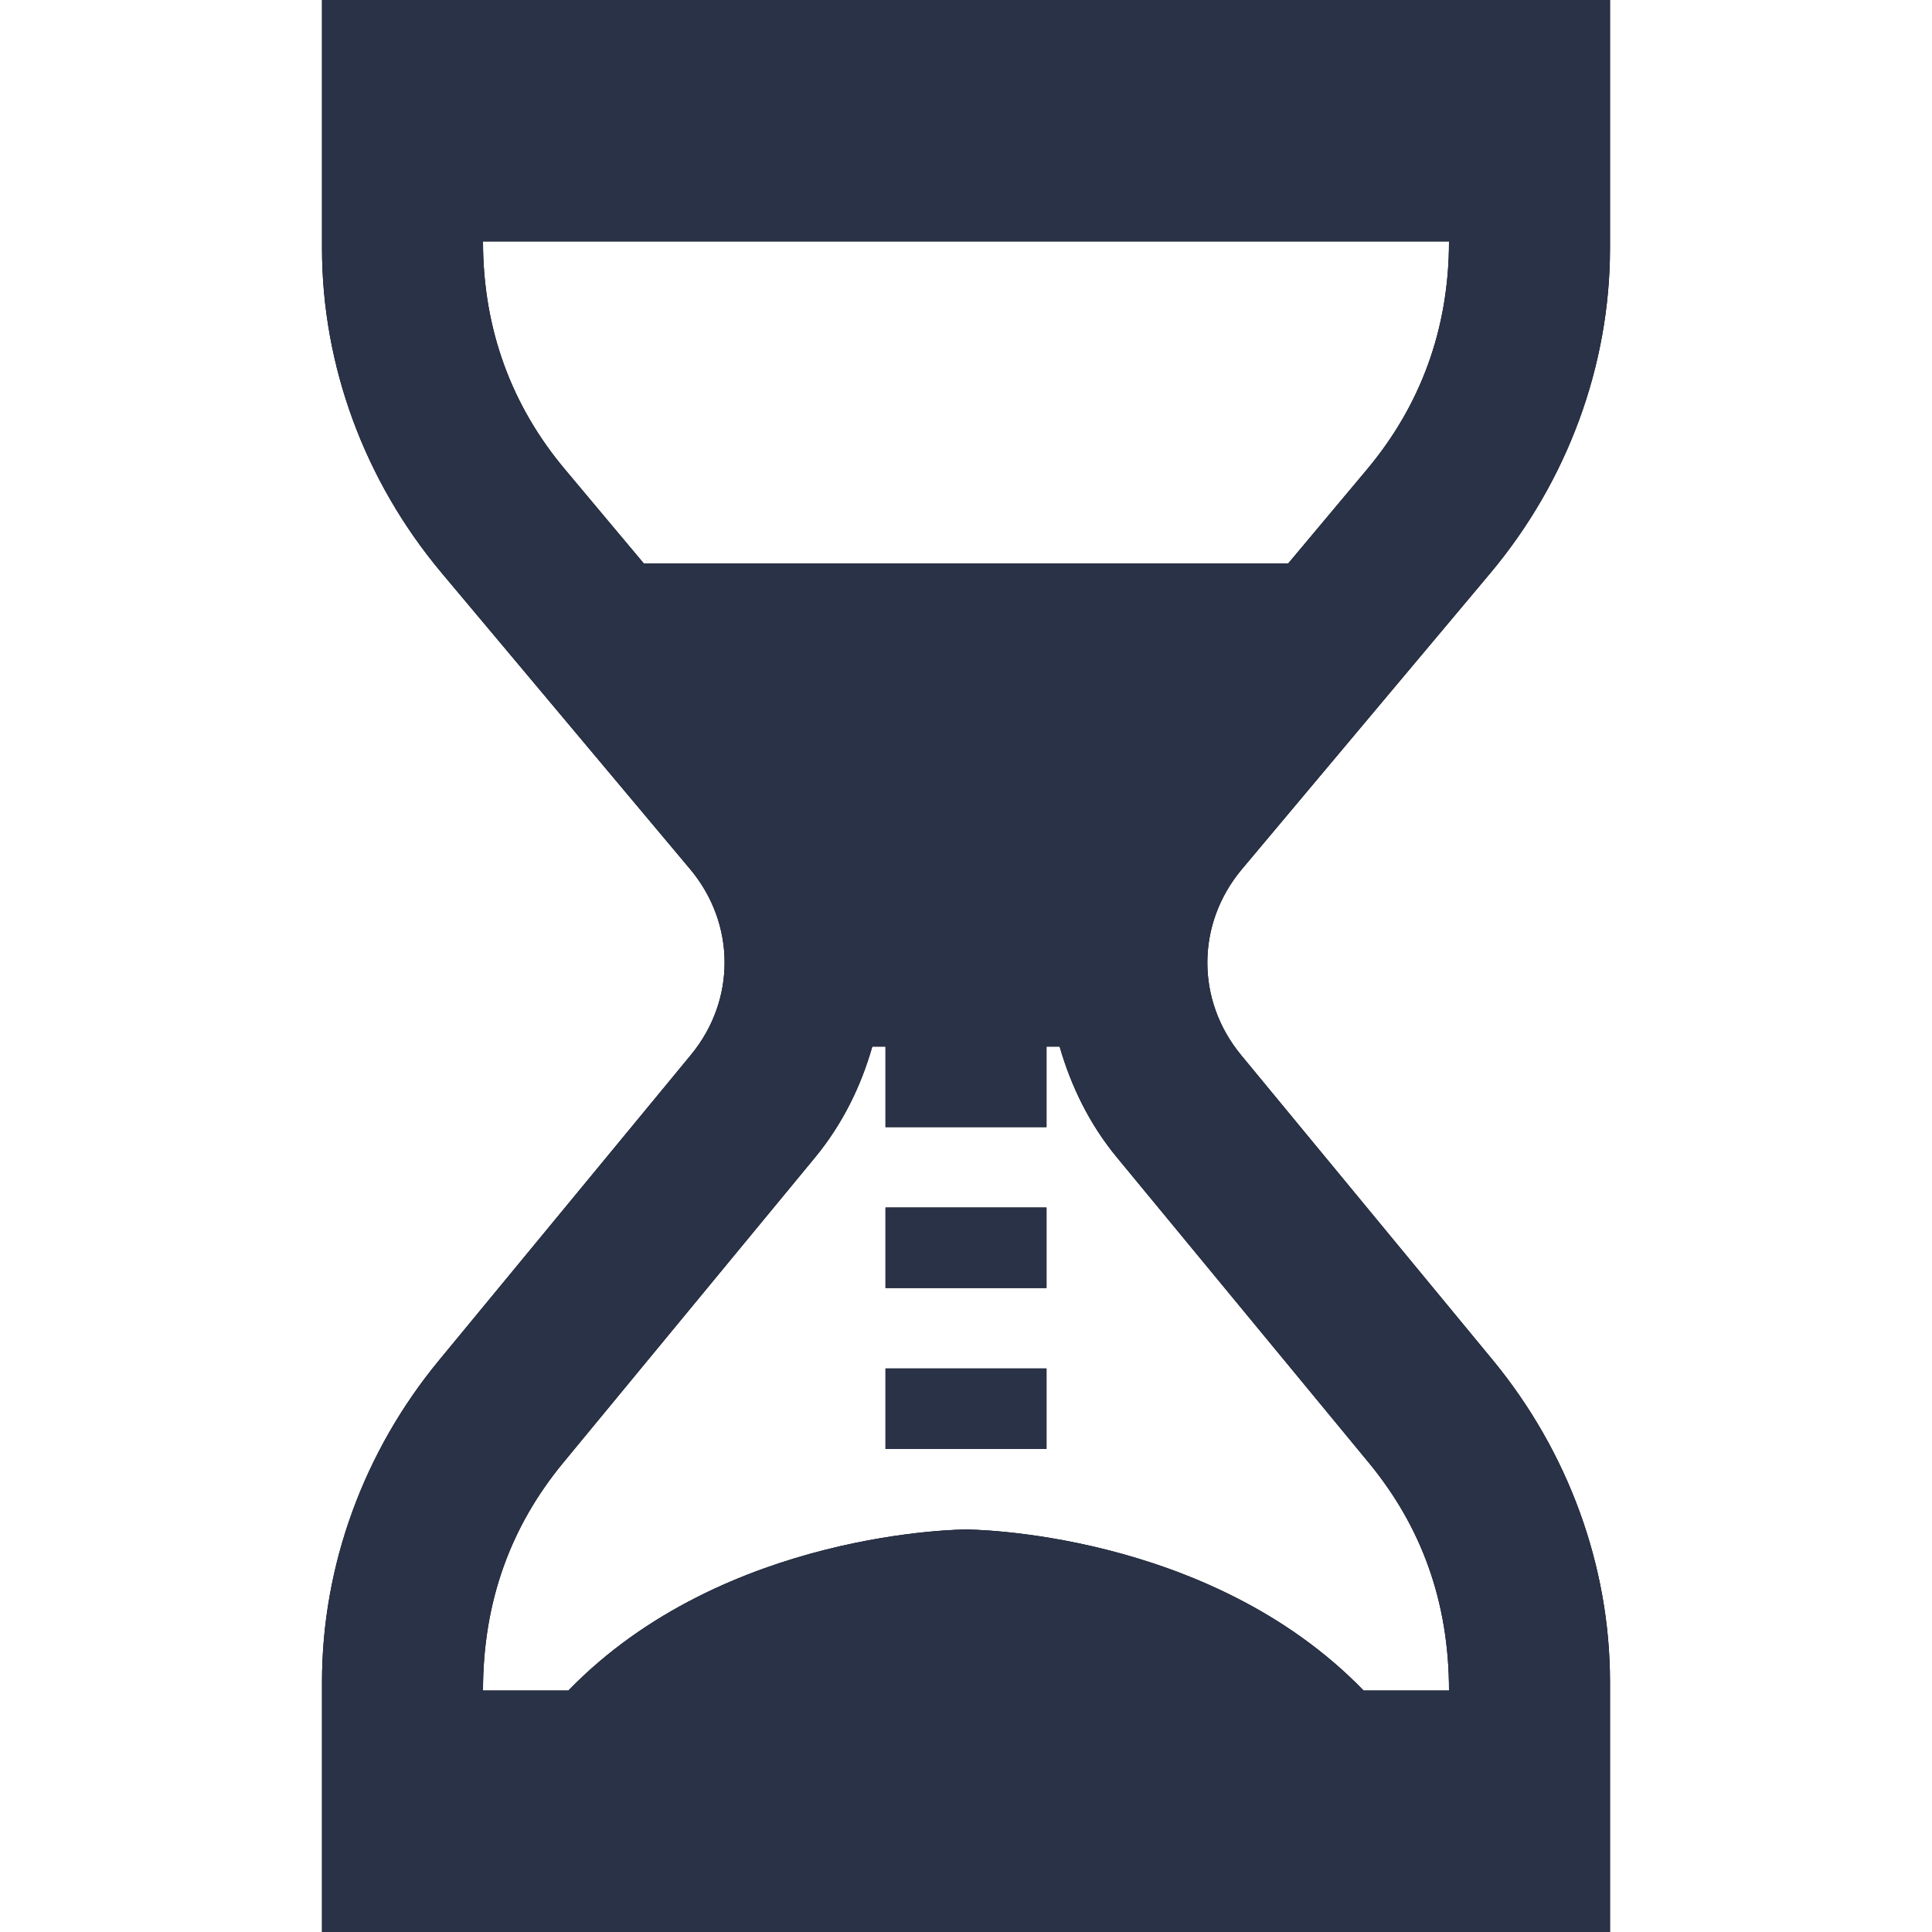 <?xml version="1.0" encoding="utf-8"?>
<!-- Generator: Adobe Illustrator 15.1.0, SVG Export Plug-In . SVG Version: 6.00 Build 0)  -->
<!DOCTYPE svg PUBLIC "-//W3C//DTD SVG 1.1//EN" "http://www.w3.org/Graphics/SVG/1.1/DTD/svg11.dtd">
<svg version="1.1" id="Layer_1" xmlns="http://www.w3.org/2000/svg" xmlns:xlink="http://www.w3.org/1999/xlink" x="0px" y="0px"
	 width="24px" height="24px" viewBox="0 0 24 24" enable-background="new 0 0 24 24" xml:space="preserve">
<g id="Layer_1">
	<g>
		<path d="M18.514,7.119C19.471,5.976,20,4.542,20,3.083V0H4v3.083c0,1.459,0.528,2.892,1.487,4.035l3.087,3.68
			c0.566,0.677,0.57,1.625,0.009,2.306l-3.13,3.795C4.516,18.034,4,19.453,4,20.893V24h16v-3.107c0-1.439-0.518-2.857-1.453-3.994
			l-3.13-3.793c-0.562-0.682-0.558-1.629,0.009-2.307L18.514,7.119z M18,2.999c0,1.101-0.363,2.05-1.02,2.834L16.002,7H7.998
			L7.02,5.833C6.36,5.048,6,4.097,6,2.999H18z M17.004,18.171C17.656,18.962,18,19.896,18,21h-1.061C15,19,12,19,12,19s-3,0-4.939,2
			H6c0-1.104,0.344-2.039,0.996-2.829l3.129-3.793c0.342-0.415,0.571-0.886,0.711-1.377H11v1h2v-1h0.163
			c0.142,0.491,0.369,0.962,0.711,1.376L17.004,18.171z M11,17h2v1h-2V17z M11,15h2v1h-2V15z"/>
	</g>
	<g>
		<path fill="#293247" d="M18.514,7.119C19.471,5.976,20,4.542,20,3.083V0H4v3.083c0,1.459,0.528,2.892,1.487,4.035l3.087,3.68
			c0.566,0.677,0.57,1.625,0.009,2.306l-3.13,3.795C4.516,18.034,4,19.453,4,20.893V24h16v-3.107c0-1.439-0.518-2.857-1.453-3.994
			l-3.13-3.793c-0.562-0.682-0.558-1.629,0.009-2.307L18.514,7.119z M18,2.999c0,1.101-0.363,2.05-1.02,2.834L16.002,7H7.998
			L7.02,5.833C6.36,5.048,6,4.097,6,2.999H18z M17.004,18.171C17.656,18.962,18,19.896,18,21h-1.061C15,19,12,19,12,19s-3,0-4.939,2
			H6c0-1.104,0.344-2.039,0.996-2.829l3.129-3.793c0.342-0.415,0.571-0.886,0.711-1.377H11v1h2v-1h0.163
			c0.142,0.491,0.369,0.962,0.711,1.376L17.004,18.171z M11,17h2v1h-2V17z M11,15h2v1h-2V15z"/>
	</g>
</g>
</svg>
